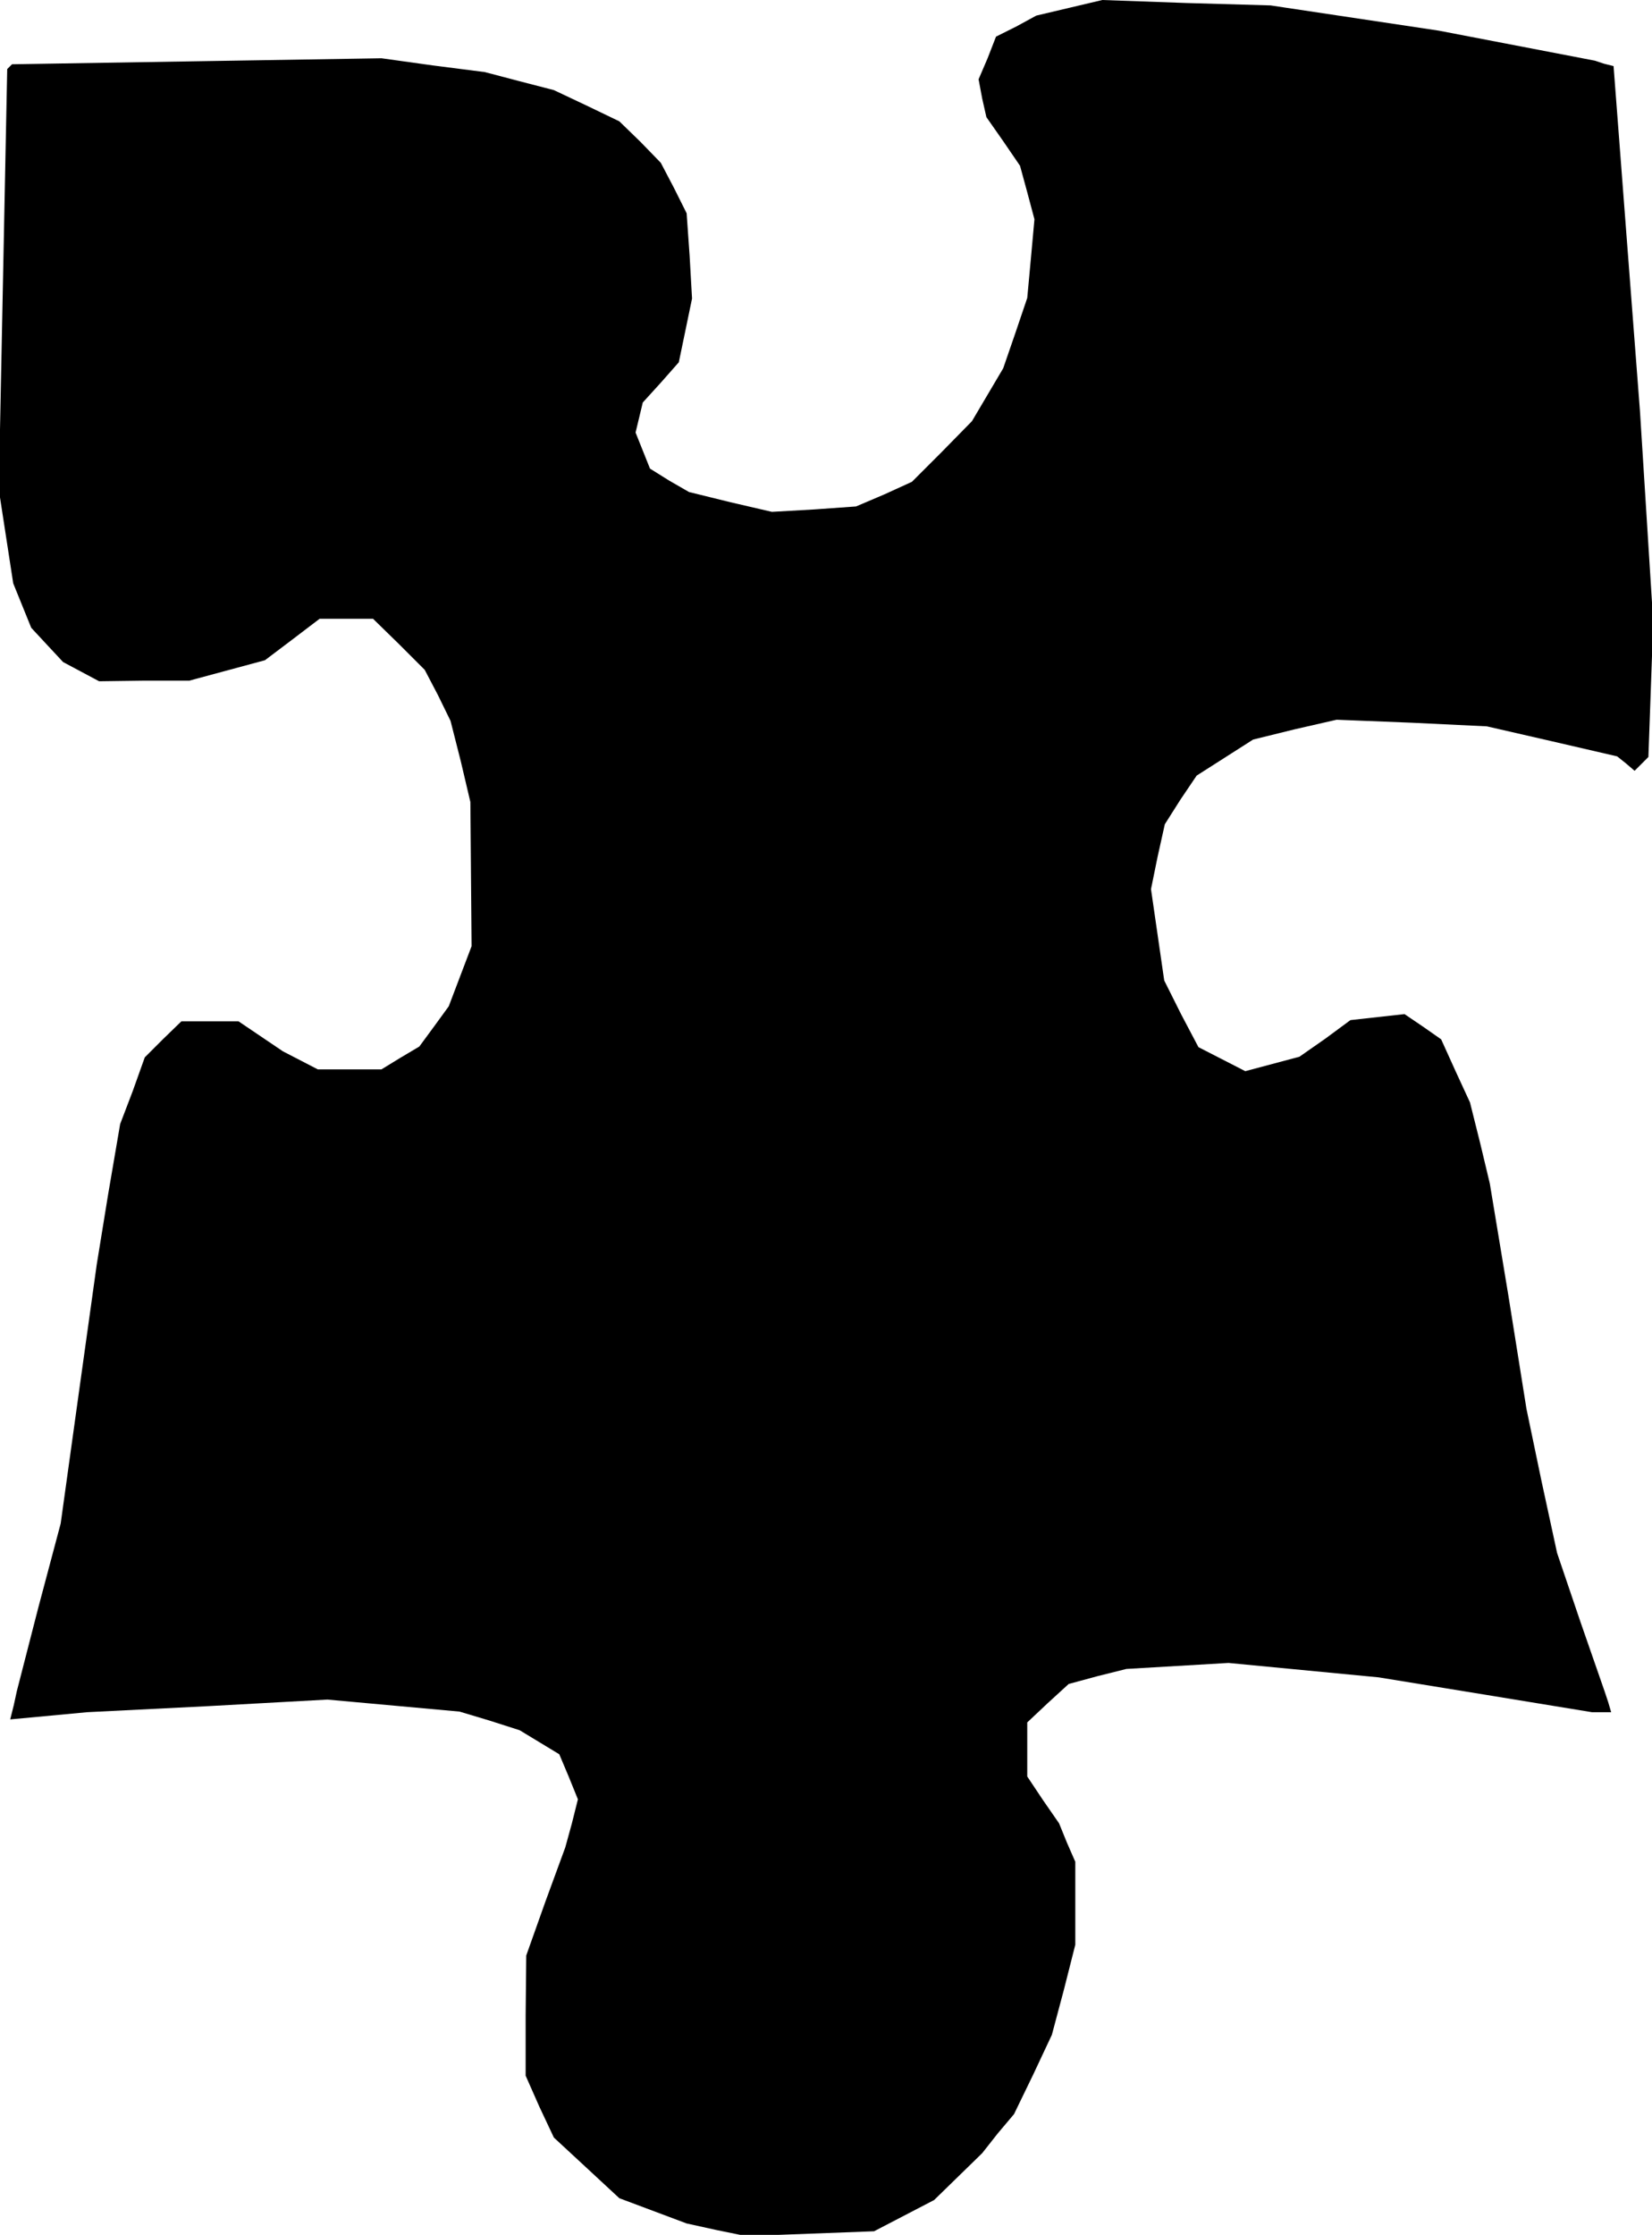 <?xml version="1.0" standalone="no"?>
<!DOCTYPE svg PUBLIC "-//W3C//DTD SVG 20010904//EN"
 "http://www.w3.org/TR/2001/REC-SVG-20010904/DTD/svg10.dtd">
<svg version="1.0" xmlns="http://www.w3.org/2000/svg"
 width="275pt" height="372pt" viewBox="0 0 275 372"
 preserveAspectRatio="xMidYMid meet">
<g transform="translate(0,372) scale(0.1,-0.1)"
fill="#000000" stroke="none">
<path d="M1780 3707 l-55 -13 -33 -18 -34 -17 -14 -36 -15 -35 6 -32 7 -31 28
-40 28 -41 12 -44 12 -45 -6 -66 -6 -65 -20 -59 -20 -58 -26 -44 -26 -44 -50
-51 -50 -50 -46 -21 -47 -20 -70 -5 -70 -4 -69 16 -69 17 -33 19 -32 20 -12
30 -12 30 6 25 6 25 30 33 30 34 11 53 11 53 -4 71 -5 71 -21 42 -22 42 -34
35 -35 34 -54 26 -55 26 -58 15 -57 15 -86 11 -86 12 -308 -5 -307 -5 -4 -4
-4 -4 -7 -350 -7 -350 12 -78 12 -78 15 -37 15 -37 26 -28 27 -29 30 -16 30
-16 75 1 75 0 63 17 63 17 45 34 46 35 44 0 45 0 43 -42 43 -43 22 -42 21 -43
17 -67 16 -68 1 -120 1 -120 -19 -50 -19 -50 -24 -33 -25 -34 -32 -19 -31 -19
-53 0 -53 0 -29 15 -29 15 -37 25 -37 25 -48 0 -47 0 -31 -30 -30 -30 -20 -56
-21 -55 -20 -117 -19 -117 -30 -215 -30 -216 -37 -139 -36 -140 -5 -23 -6 -24
64 6 64 6 200 10 200 11 110 -10 110 -10 50 -15 50 -16 33 -20 33 -20 16 -38
15 -37 -10 -40 -11 -40 -33 -90 -32 -90 -1 -100 0 -100 23 -52 24 -51 54 -50
55 -51 56 -21 56 -21 50 -11 49 -10 107 4 106 4 50 26 50 26 40 39 40 39 26
33 27 32 32 66 31 66 20 75 19 75 0 69 0 69 -14 32 -13 32 -27 39 -26 39 0 45
0 45 34 32 35 32 48 13 48 12 85 5 85 5 125 -12 125 -12 178 -29 177 -29 16 0
16 0 -5 17 -6 18 -40 115 -39 115 -26 120 -25 120 -30 188 -31 187 -16 67 -17
68 -24 52 -24 53 -30 21 -31 21 -45 -5 -45 -5 -42 -31 -43 -30 -45 -12 -45
-12 -39 20 -39 20 -29 55 -28 56 -11 76 -11 76 11 54 12 54 26 41 27 40 47 30
47 30 69 17 70 16 125 -5 125 -6 109 -25 108 -25 15 -12 14 -12 11 11 12 12 4
112 4 113 -11 175 -11 175 -22 287 -22 288 -16 4 -15 5 -130 25 -130 25 -140
21 -140 21 -140 4 -140 5 -55 -13z"/>
</g>
</svg>

